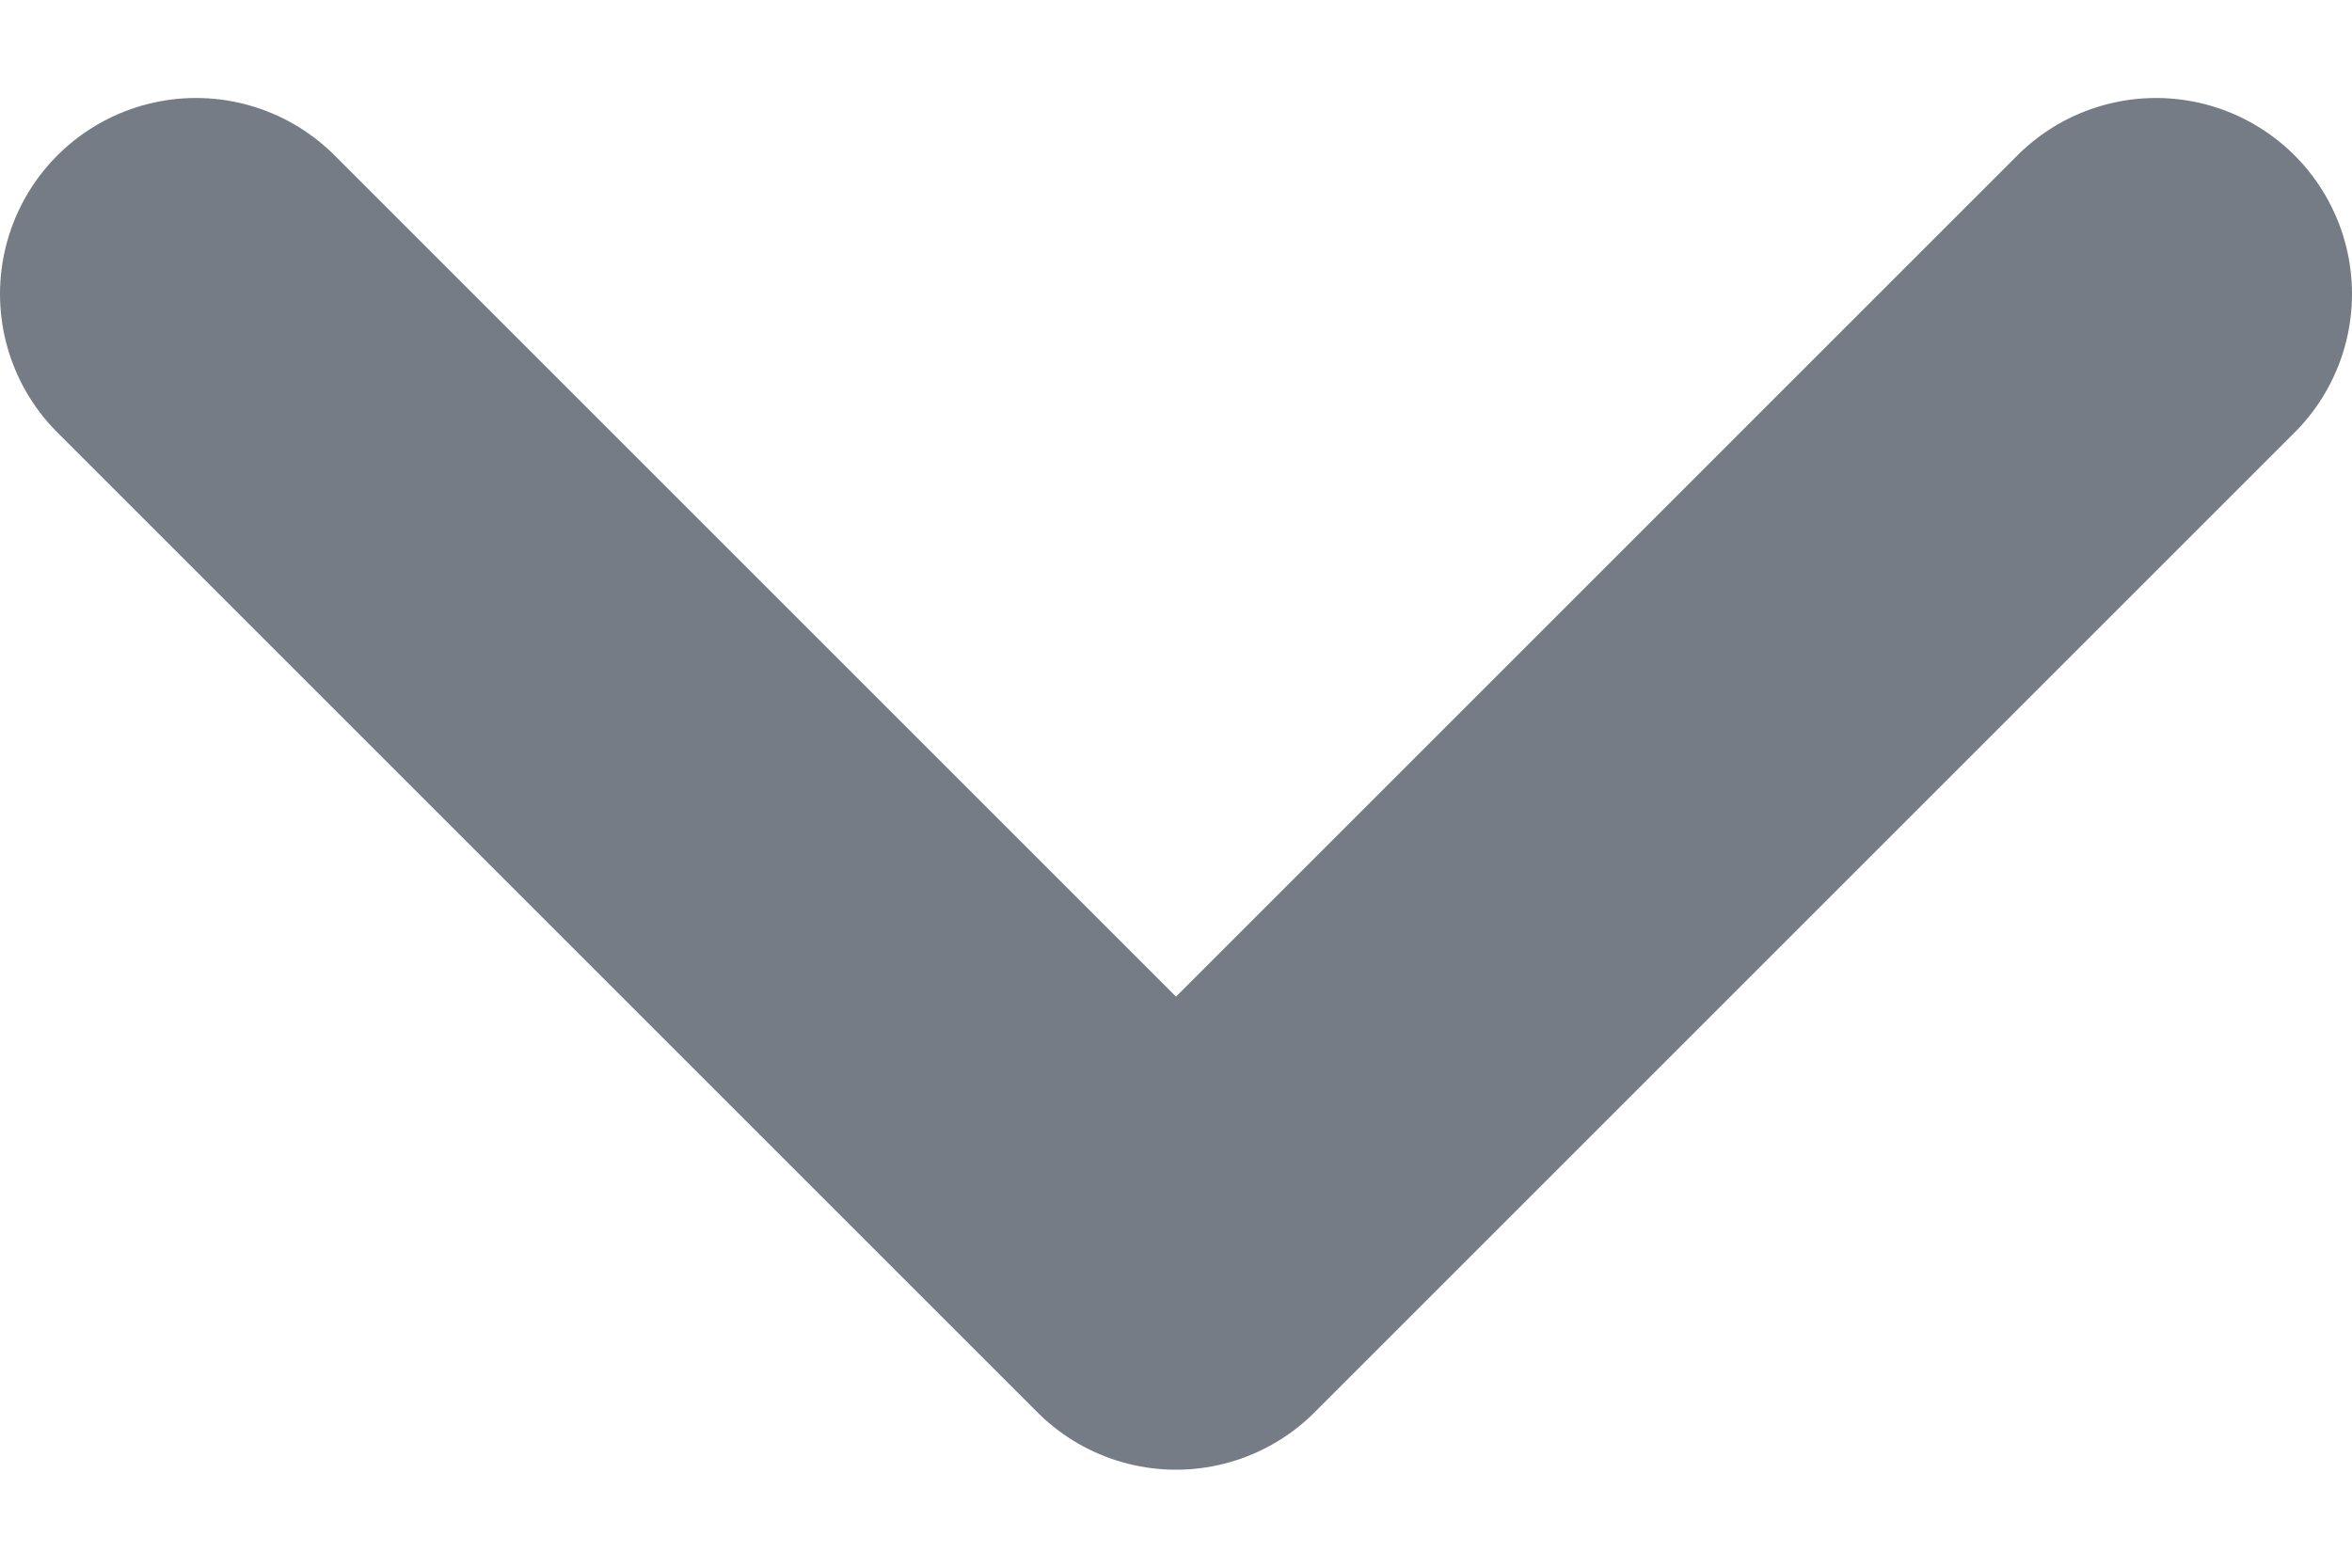 <svg width="12" height="8" viewBox="0 0 12 8" fill="none" xmlns="http://www.w3.org/2000/svg">
    <path d="M1 1.5L6 6.5L11 1.5" stroke="#767C85" stroke-width="2" stroke-linecap="round" stroke-linejoin="round"/>
    </svg>
    